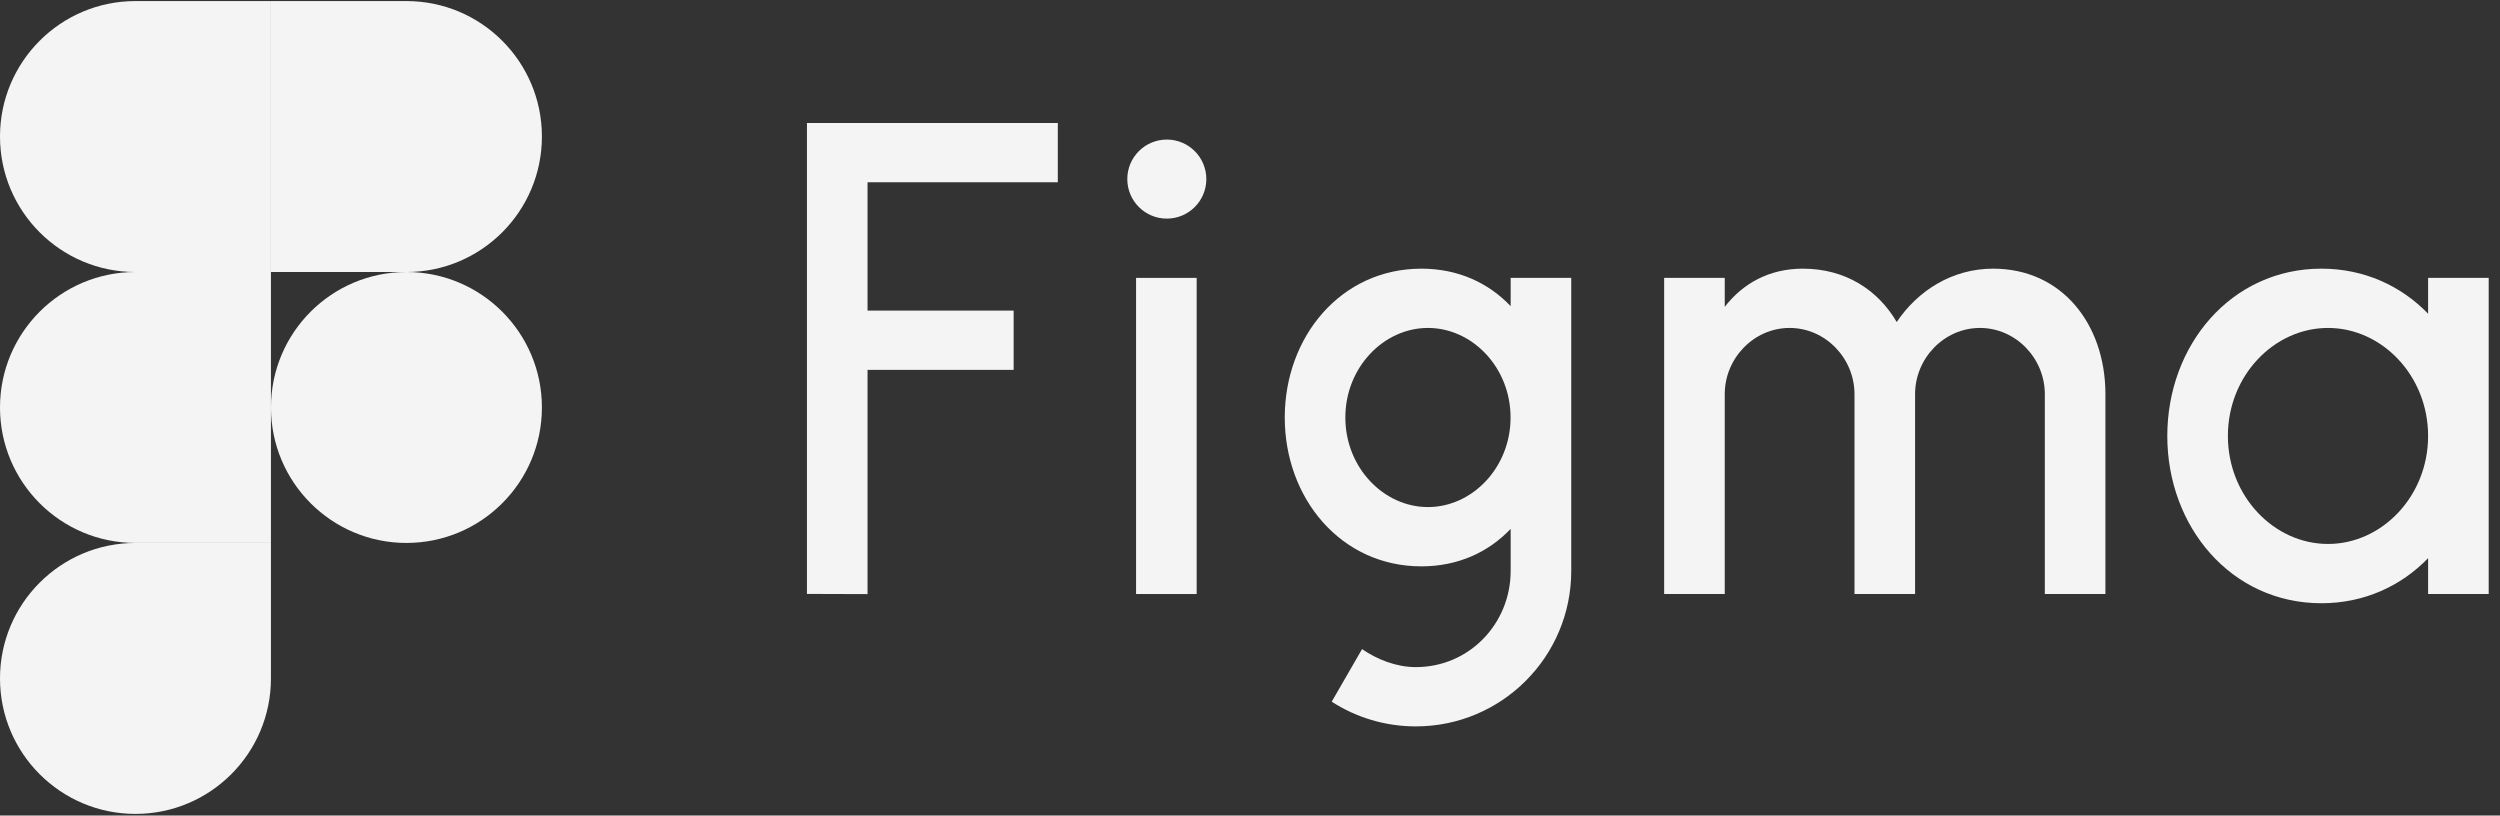 <svg width="187" height="61" viewBox="0 0 187 61" fill="none" xmlns="http://www.w3.org/2000/svg">
    <rect x="0" y="0" width="187" height="61" fill="#333333" stroke="none"/>
    <path
        d="M60.36 9.201V44.425L64.892 44.439V27.665H75.82V23.231H64.892V13.633H79.124V9.199L60.36 9.201Z"
        fill="#F4F4F4" />
    <path
        d="M87.278 16.352C88.91 16.352 90.234 15.028 90.234 13.396C90.234 11.763 88.91 10.44 87.278 10.44C85.645 10.44 84.322 11.763 84.322 13.396C84.322 15.028 85.645 16.352 87.278 16.352Z"
        fill="#F4F4F4" />
    <path d="M84.978 20.786V44.433H89.51V20.786H84.978Z" fill="#F4F4F4" />
    <path fill-rule="evenodd" clip-rule="evenodd"
        d="M106.318 20.096C100.3 20.096 96.1 25.186 96.1 31.23C96.1 37.273 100.3 42.363 106.318 42.363C109.074 42.363 111.344 41.296 112.997 39.56V42.708C112.997 46.626 109.92 49.9 105.903 49.9C104.46 49.9 103.025 49.341 101.882 48.553L99.612 52.486C101.425 53.655 103.585 54.334 105.903 54.334C112.324 54.334 117.529 49.129 117.529 42.708V20.786H112.997V22.899C111.344 21.163 109.074 20.096 106.318 20.096ZM100.632 31.23C100.632 27.478 103.501 24.53 106.811 24.53C110.121 24.53 112.99 27.478 112.99 31.23C112.99 34.981 110.121 37.929 106.811 37.929C103.501 37.929 100.632 34.981 100.632 31.23Z"
        fill="#F4F4F4" />
    <path
        d="M133.864 24.53C131.184 24.53 129.011 26.801 129.011 29.481V44.432H124.479V20.786H129.011V22.952C130.339 21.235 132.296 20.096 134.849 20.096C138.025 20.096 140.462 21.673 141.874 24.087C143.443 21.756 146.004 20.096 149.086 20.096C154.244 20.096 157.455 24.258 157.485 29.407C157.485 29.422 157.485 29.438 157.485 29.453V29.456C157.485 29.464 157.485 29.472 157.485 29.481V44.432H152.953V29.481C152.953 26.801 150.781 24.53 148.101 24.53C145.421 24.53 143.248 26.801 143.248 29.481V44.432H138.716V29.481C138.716 26.801 136.544 24.53 133.864 24.53Z"
        fill="#F4F4F4" />
    <path fill-rule="evenodd" clip-rule="evenodd"
        d="M181.622 23.466C179.606 21.384 176.844 20.096 173.641 20.096C166.899 20.096 162.114 25.805 162.114 32.609C162.114 39.413 166.899 45.122 173.641 45.122C176.844 45.122 179.606 43.834 181.622 41.752V44.432H186.154V20.786H181.622V23.466ZM166.646 32.609C166.646 28.095 170.102 24.53 174.134 24.53C178.165 24.53 181.622 28.095 181.622 32.609C181.622 37.123 178.165 40.688 174.134 40.688C170.102 40.688 166.646 37.123 166.646 32.609Z"
        fill="#F4F4F4" />
    <path
        d="M20.269 30.479C20.269 24.883 24.805 20.346 30.402 20.346C35.998 20.346 40.535 24.883 40.535 30.479C40.535 36.075 35.998 40.612 30.402 40.612C24.805 40.612 20.269 36.075 20.269 30.479Z"
        fill="#F4F4F4" />
    <path
        d="M0 50.747C0 45.15 4.537 40.613 10.133 40.613H20.266V50.747C20.266 56.343 15.73 60.88 10.133 60.88C4.537 60.88 0 56.343 0 50.747Z"
        fill="#F4F4F4" />
    <path
        d="M20.269 0.08V20.347H30.402C35.998 20.347 40.535 15.81 40.535 10.213C40.535 4.617 35.998 0.08 30.402 0.08H20.269Z"
        fill="#F4F4F4" />
    <path
        d="M0 10.213C0 15.81 4.537 20.347 10.133 20.347H20.266V0.08H10.133C4.537 0.08 0 4.617 0 10.213Z"
        fill="#F4F4F4" />
    <path
        d="M0 30.479C0 36.075 4.537 40.612 10.133 40.612H20.266V20.346H10.133C4.537 20.346 0 24.883 0 30.479Z"
        fill="#F4F4F4" />
</svg>